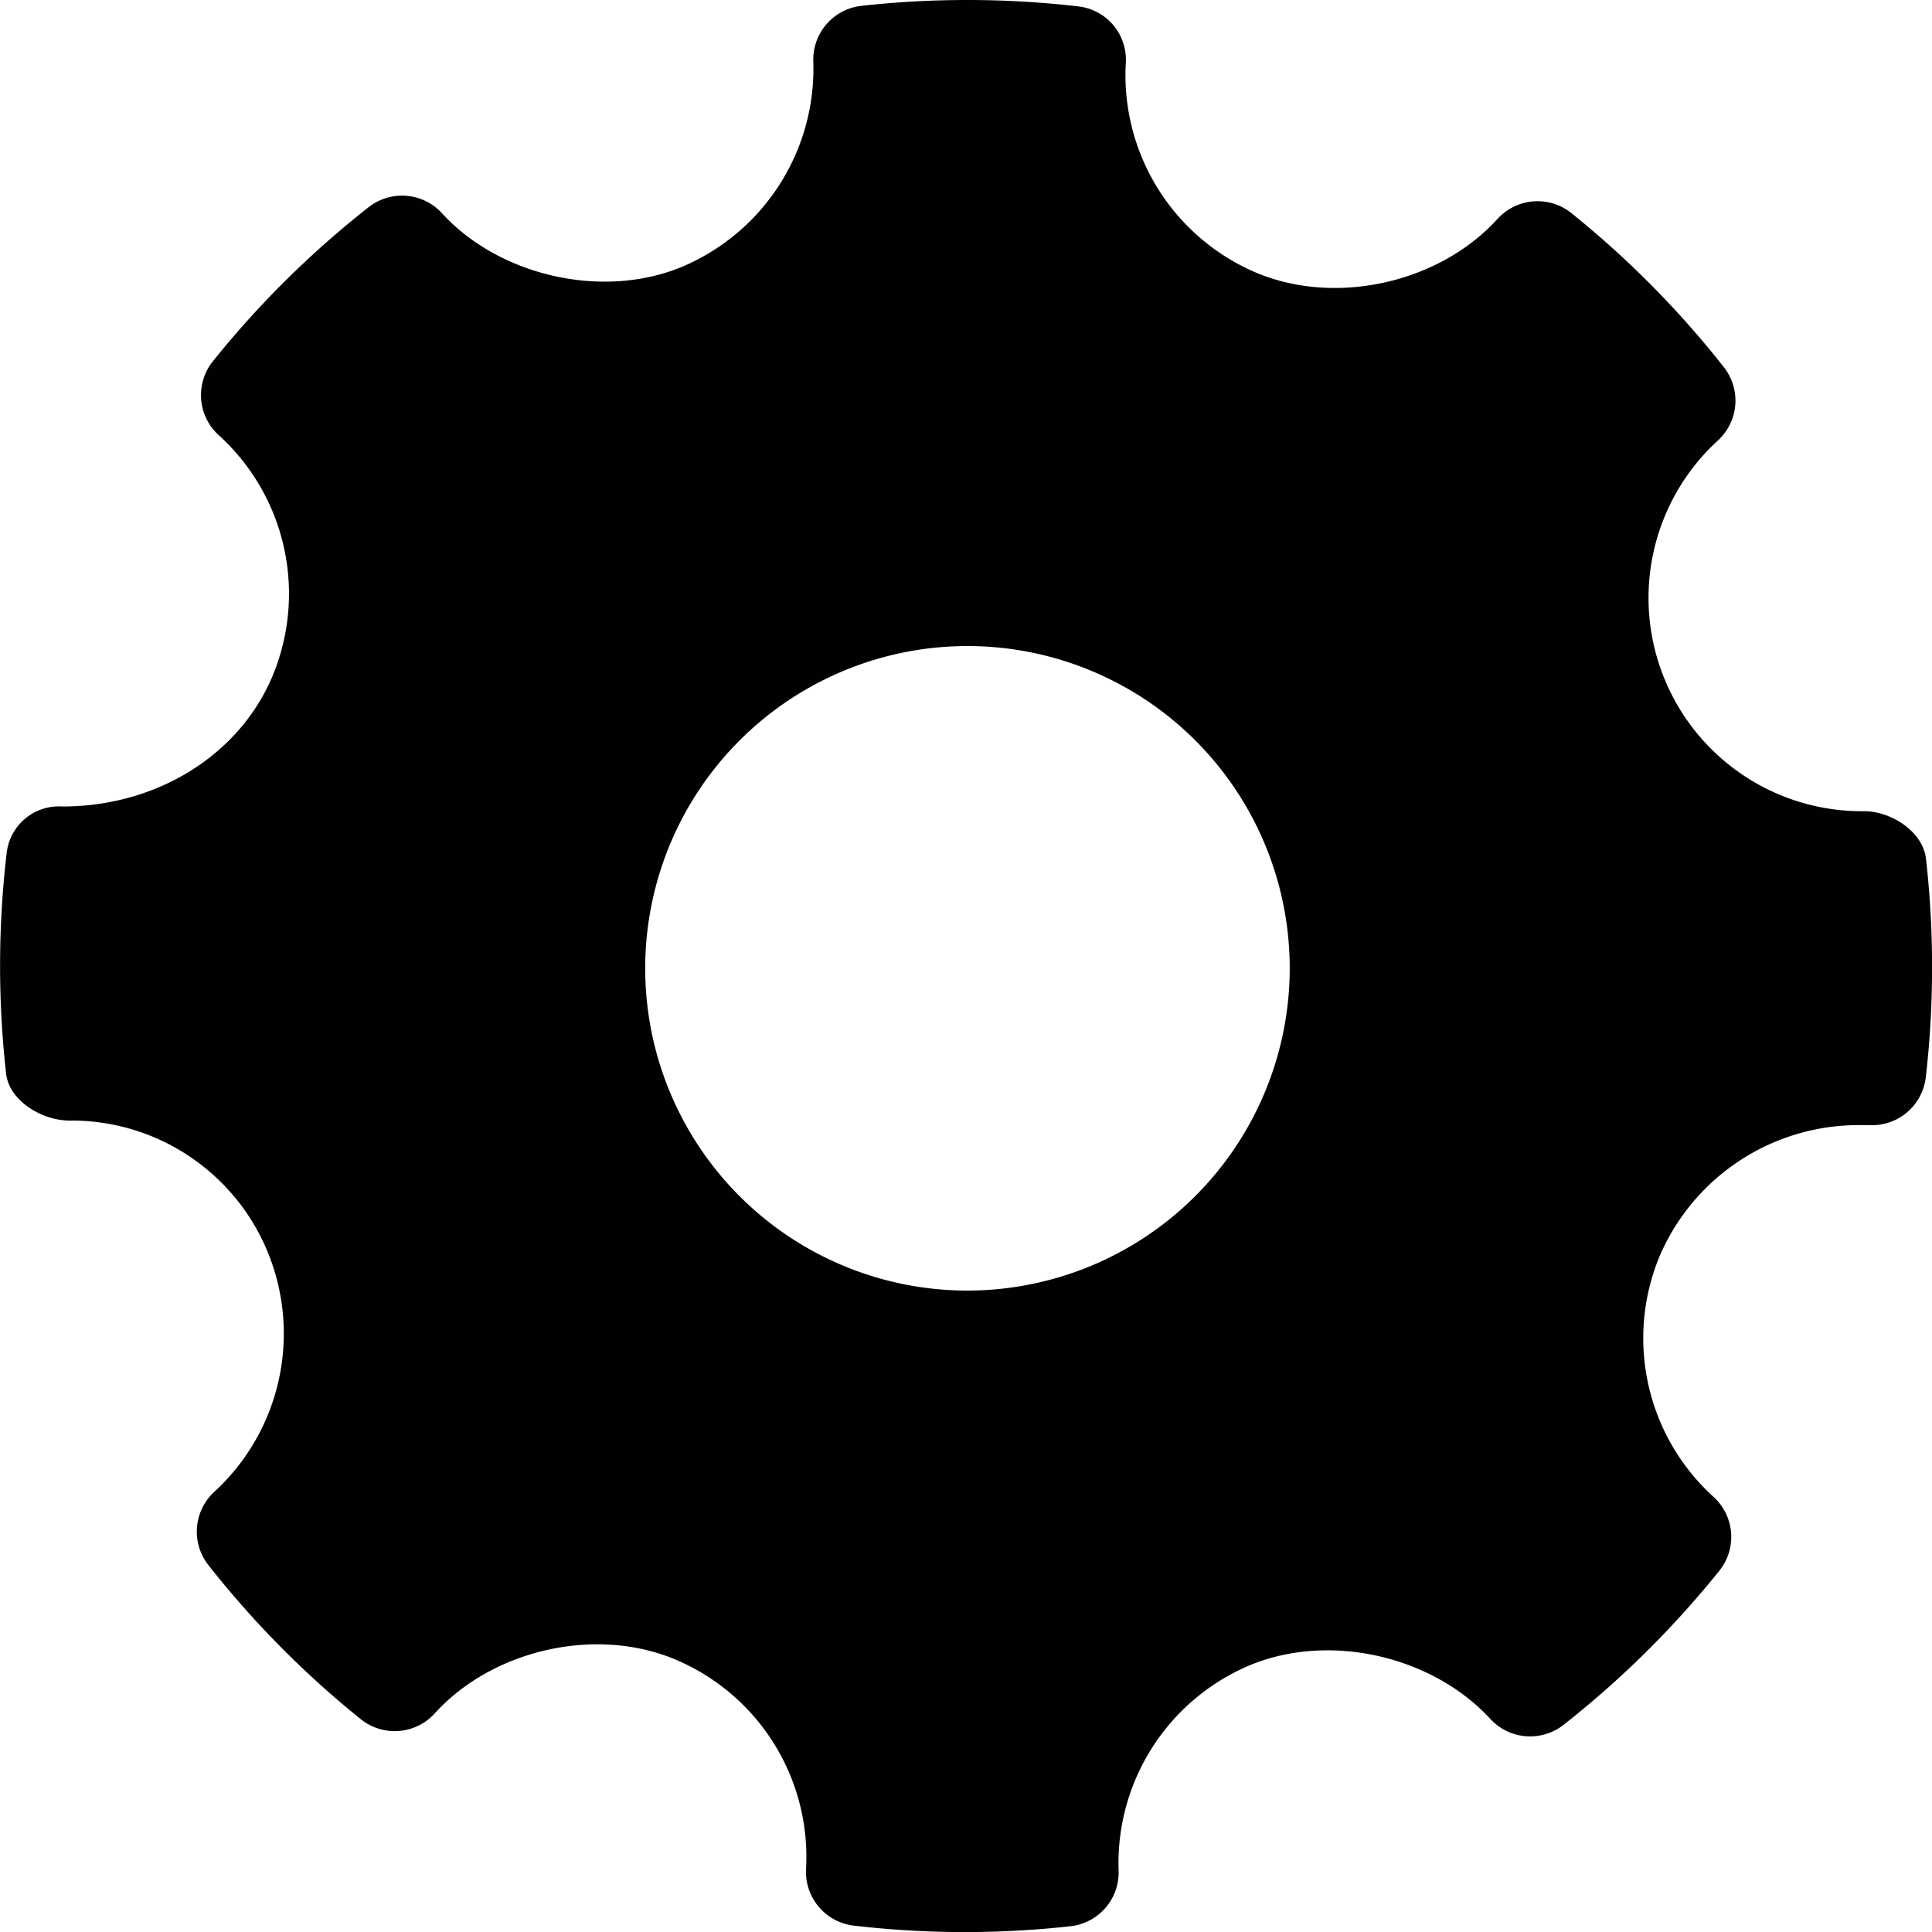 <svg xmlns="http://www.w3.org/2000/svg" viewBox="0 0 250 250.01"><defs><style>.cls-1{fill:#010101;}</style></defs><title>settings</title><g id="Layer_2" data-name="Layer 2"><g id="Layer_1-2" data-name="Layer 1"><path class="cls-1" d="M249.22,111.12c-.4-3.51-4.5-6.15-8-6.15a27.6,27.6,0,0,1-18.89-48,7,7,0,0,0,.76-9.43,124.07,124.07,0,0,0-19.8-20,7,7,0,0,0-9.5.77c-7.46,8.25-20.84,11.32-31.18,7A27.77,27.77,0,0,1,145.68,8.13a6.94,6.94,0,0,0-6.13-7.3A124.73,124.73,0,0,0,111.43.76a7,7,0,0,0-6.19,7.15A27.82,27.82,0,0,1,88.12,34.58c-10.22,4.17-23.51,1.13-30.94-7a7,7,0,0,0-9.44-.8,124.22,124.22,0,0,0-20.22,20,7,7,0,0,0,.75,9.5,27.7,27.7,0,0,1,7,31.19c-4.32,10.27-15,16.89-27.2,16.89a6.8,6.8,0,0,0-7.22,6.14,125.13,125.13,0,0,0-.06,28.43C1.18,142.42,5.4,145,9,145A27.44,27.44,0,0,1,34.7,162.16a27.79,27.79,0,0,1-7,30.91,7,7,0,0,0-.76,9.42,124,124,0,0,0,19.78,20,7,7,0,0,0,9.51-.75c7.48-8.27,20.86-11.34,31.16-7a27.71,27.71,0,0,1,16.91,27.13,7,7,0,0,0,6.14,7.3,124,124,0,0,0,28.12.08,7,7,0,0,0,6.19-7.16,27.78,27.78,0,0,1,17.1-26.66c10.29-4.2,23.52-1.13,31,7a7,7,0,0,0,9.44.79,125,125,0,0,0,20.22-20,7,7,0,0,0-.75-9.5,27.71,27.71,0,0,1-7-31.19,28,28,0,0,1,25.57-16.94l1.55,0a7,7,0,0,0,7.31-6.13A125.13,125.13,0,0,0,249.22,111.12ZM125.2,167a41.7,41.7,0,1,1,41.69-41.69A41.74,41.74,0,0,1,125.2,167Z"/></g></g></svg>